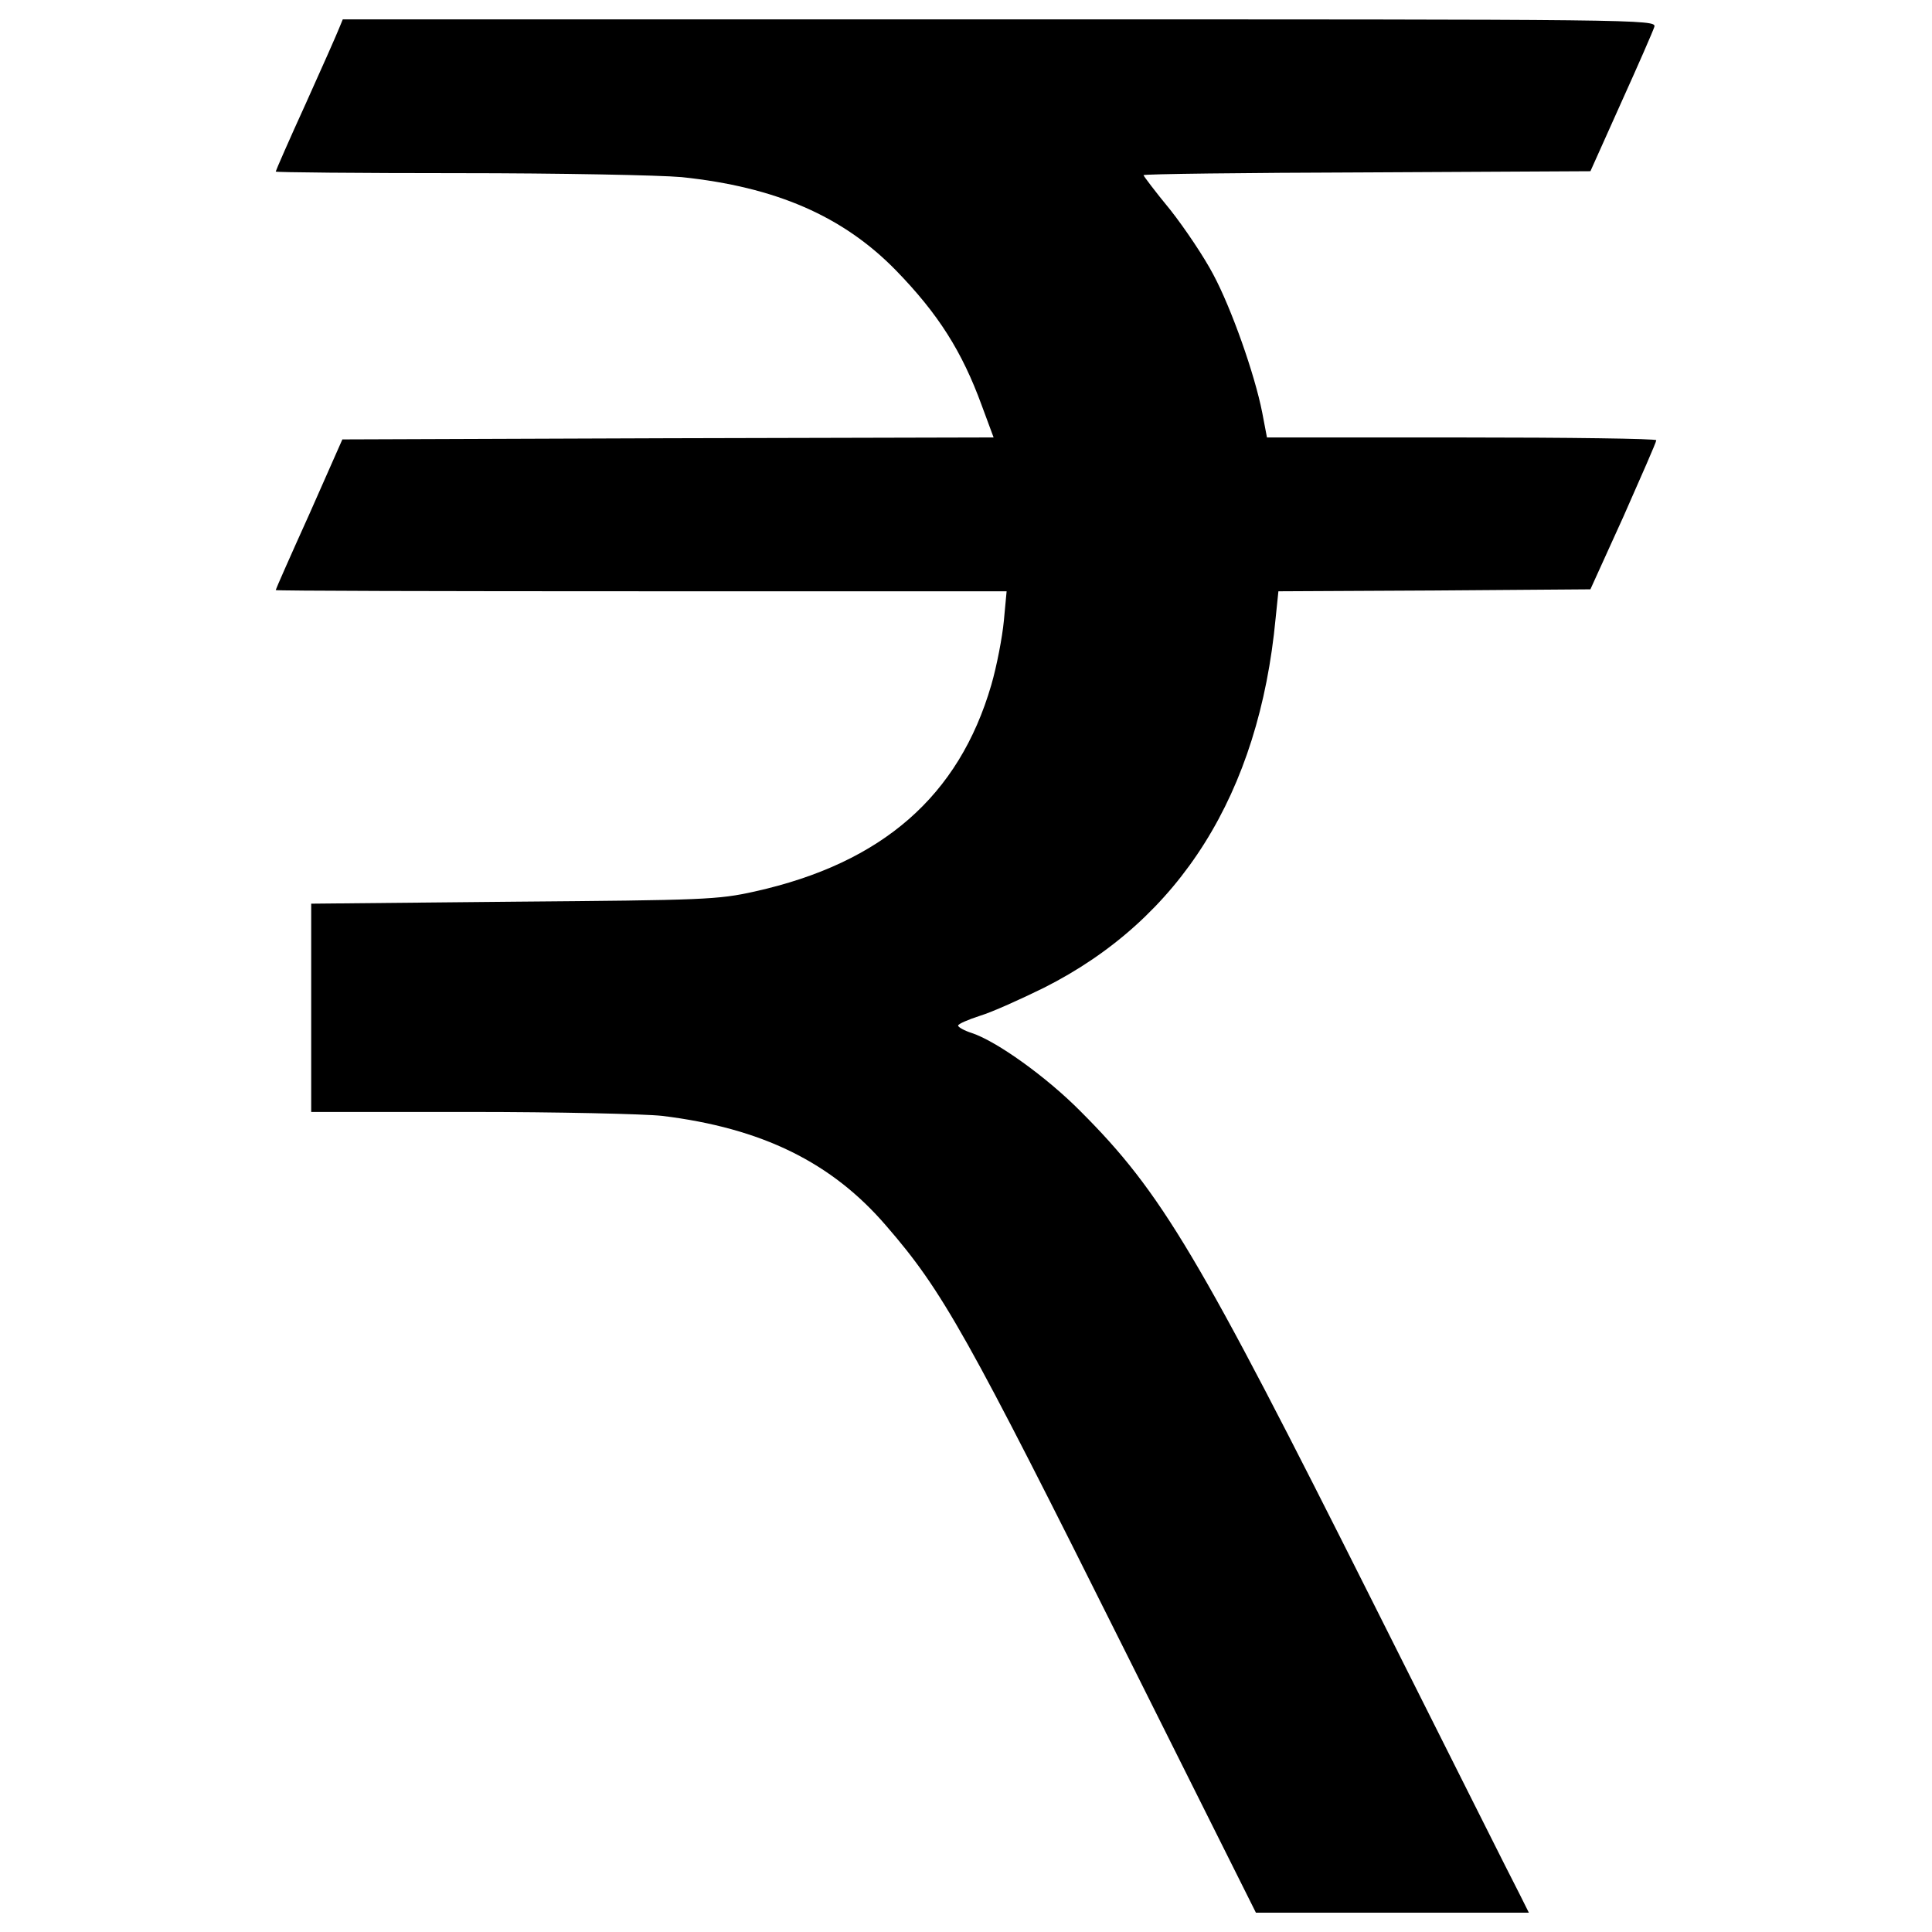 <svg version="1.1" xmlns="http://www.w3.org/2000/svg" xmlns:xlink="http://www.w3.org/1999/xlink" x="0px" y="0px" viewBox="0 0 1000 1000" enable-background="new 0 0 1000 1000" xml:space="preserve">
<g><g transform="translate(0,511) scale(0.1,-0.1)"><path d="M1755.8,4965.1c-10.2-26.5-87.8-202.1-173.5-392c-85.8-187.8-155.2-347.1-155.2-351.2c0-4.1,426.7-8.2,947.3-8.2s1039.2-10.2,1153.5-20.4c488-51,835-202.1,1108.6-481.8c220.5-226.6,343-420.6,445.1-700.3l61.3-165.4l-1686.4-4.1l-1684.4-6.1l-171.5-387.9c-96-212.3-173.5-387.9-173.5-392c0-4.1,851.4-6.1,1890.6-6.1h1892.6l-14.3-153.1c-8.2-85.8-36.8-234.8-65.3-332.8c-167.4-573.7-563.5-920.8-1223-1067.8c-191.9-42.9-261.3-44.9-1249.5-53.1l-1047.4-10.2v-539v-539h822.8c451.2,0,900.4-10.2,994.3-20.4c516.5-63.3,877.9-240.9,1159.7-569.6c292-336.9,418.5-563.5,1241.3-2211.1L6500.6-4790H7207h706.4l-49,98c-28.6,53.1-369.5,735-761.5,1514.9C6204.6-1386.5,6012.7-1061.9,5594.1-643.4c-177.6,179.7-434.9,363.4-563.5,406.3c-38.8,12.2-71.5,30.6-71.5,38.8c0,8.2,51,30.6,114.3,51c61.2,18.4,210.3,85.7,330.8,145c704.4,355.2,1112.7,1004.5,1198.5,1913l14.3,138.8l806.4,4.1l808.5,6.1l171.5,377.7c91.9,208.3,169.5,383.8,169.5,394c0,8.2-453.3,14.3-1008.6,14.3H6557.8l-24.5,128.6c-38.8,198-159.2,539-253.2,714.6c-47,89.8-147,238.9-222.5,334.8c-77.6,93.9-138.8,175.6-138.8,179.7c0,6.1,520.6,12.3,1155.6,14.3l1157.6,6.1l159.3,355.2c87.8,194,165.4,371.6,171.5,392c12.2,38.8-61.3,38.8-3389.2,38.8H1774.2L1755.8,4965.1z"/></g></g>
</svg>